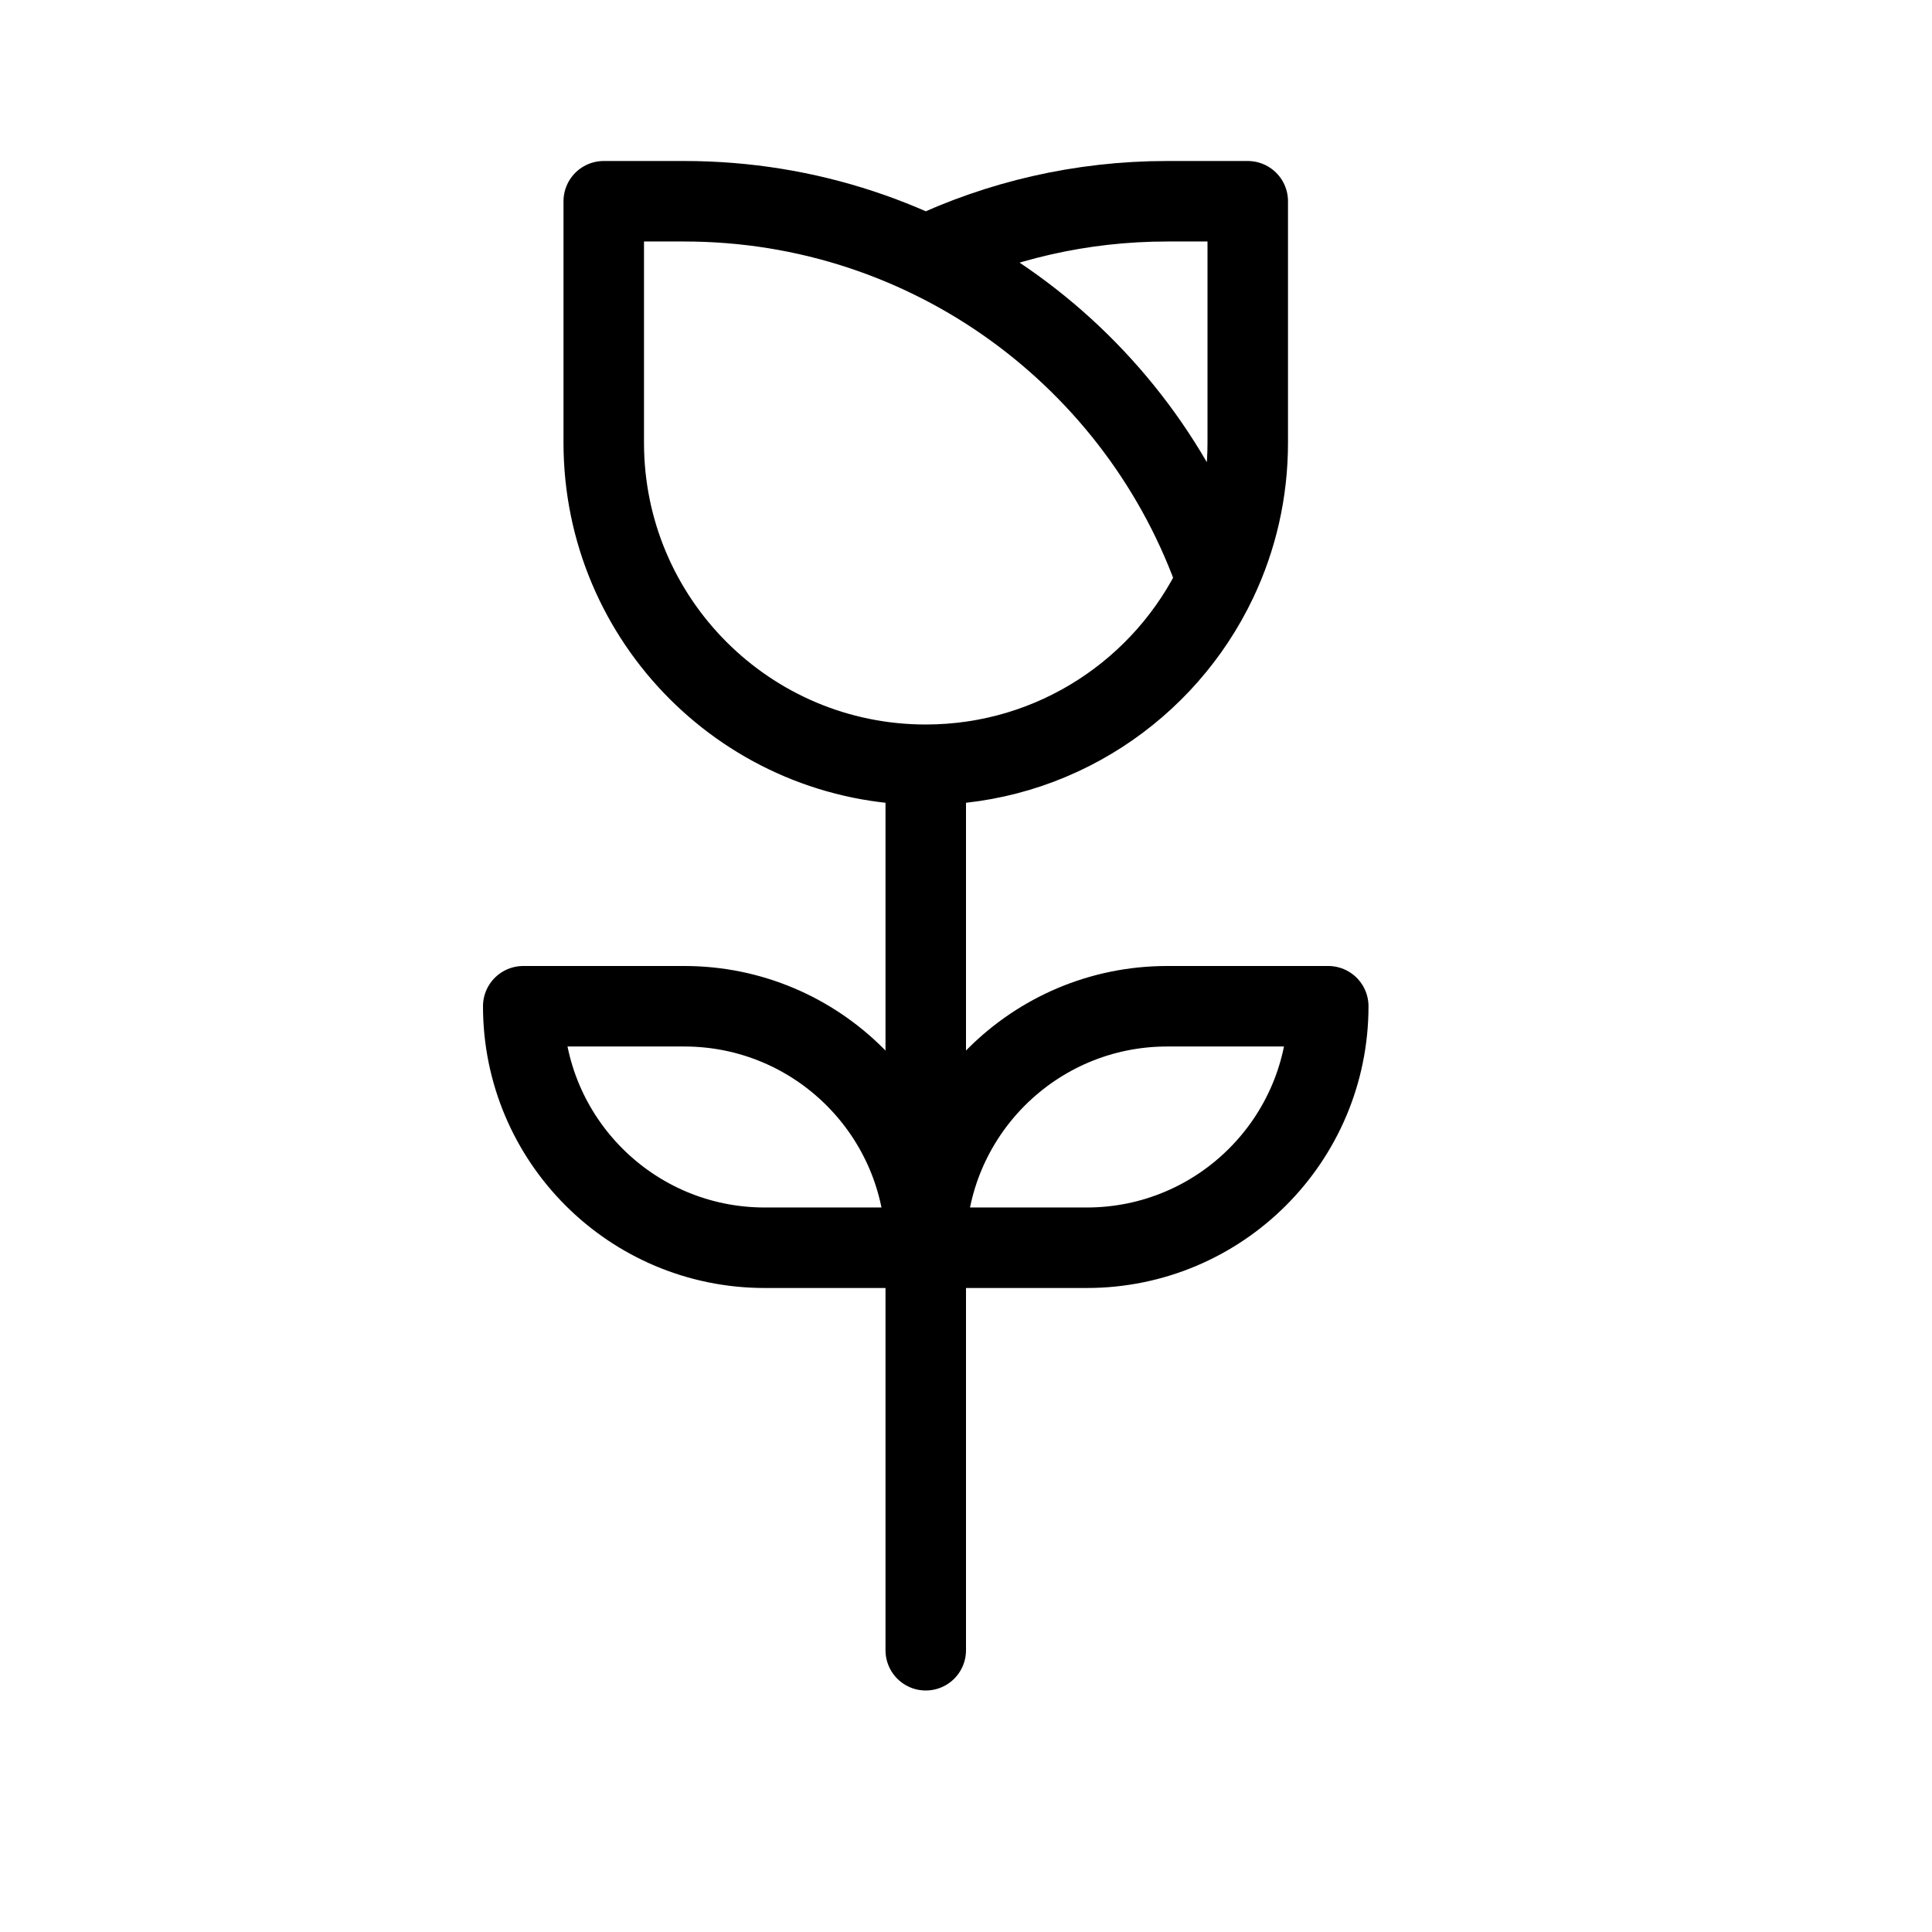 <svg height="24" viewBox="0 0 24 24" width="24" xmlns="http://www.w3.org/2000/svg"><path d="m11.5 9.5v11m0-11c-2.209 0-4-1.791-4-4v-3h1c3.064 0 5.668 1.969 6.617 4.71m-3.617 2.29c1.597 0 2.976-.937 3.617-2.29.246-.519.383-1.098.383-1.71v-3h-1c-1.074 0-2.091.242-3 .674m5 9.326h-2c-1.657 0-3 1.343-3 3h2c1.657 0 3-1.343 3-3zm-7 3h2c0-1.657-1.343-3-3-3h-2c0 1.657 1.343 3 3 3z" fill="none" stroke="#000" stroke-linecap="round" stroke-linejoin="round"/></svg>